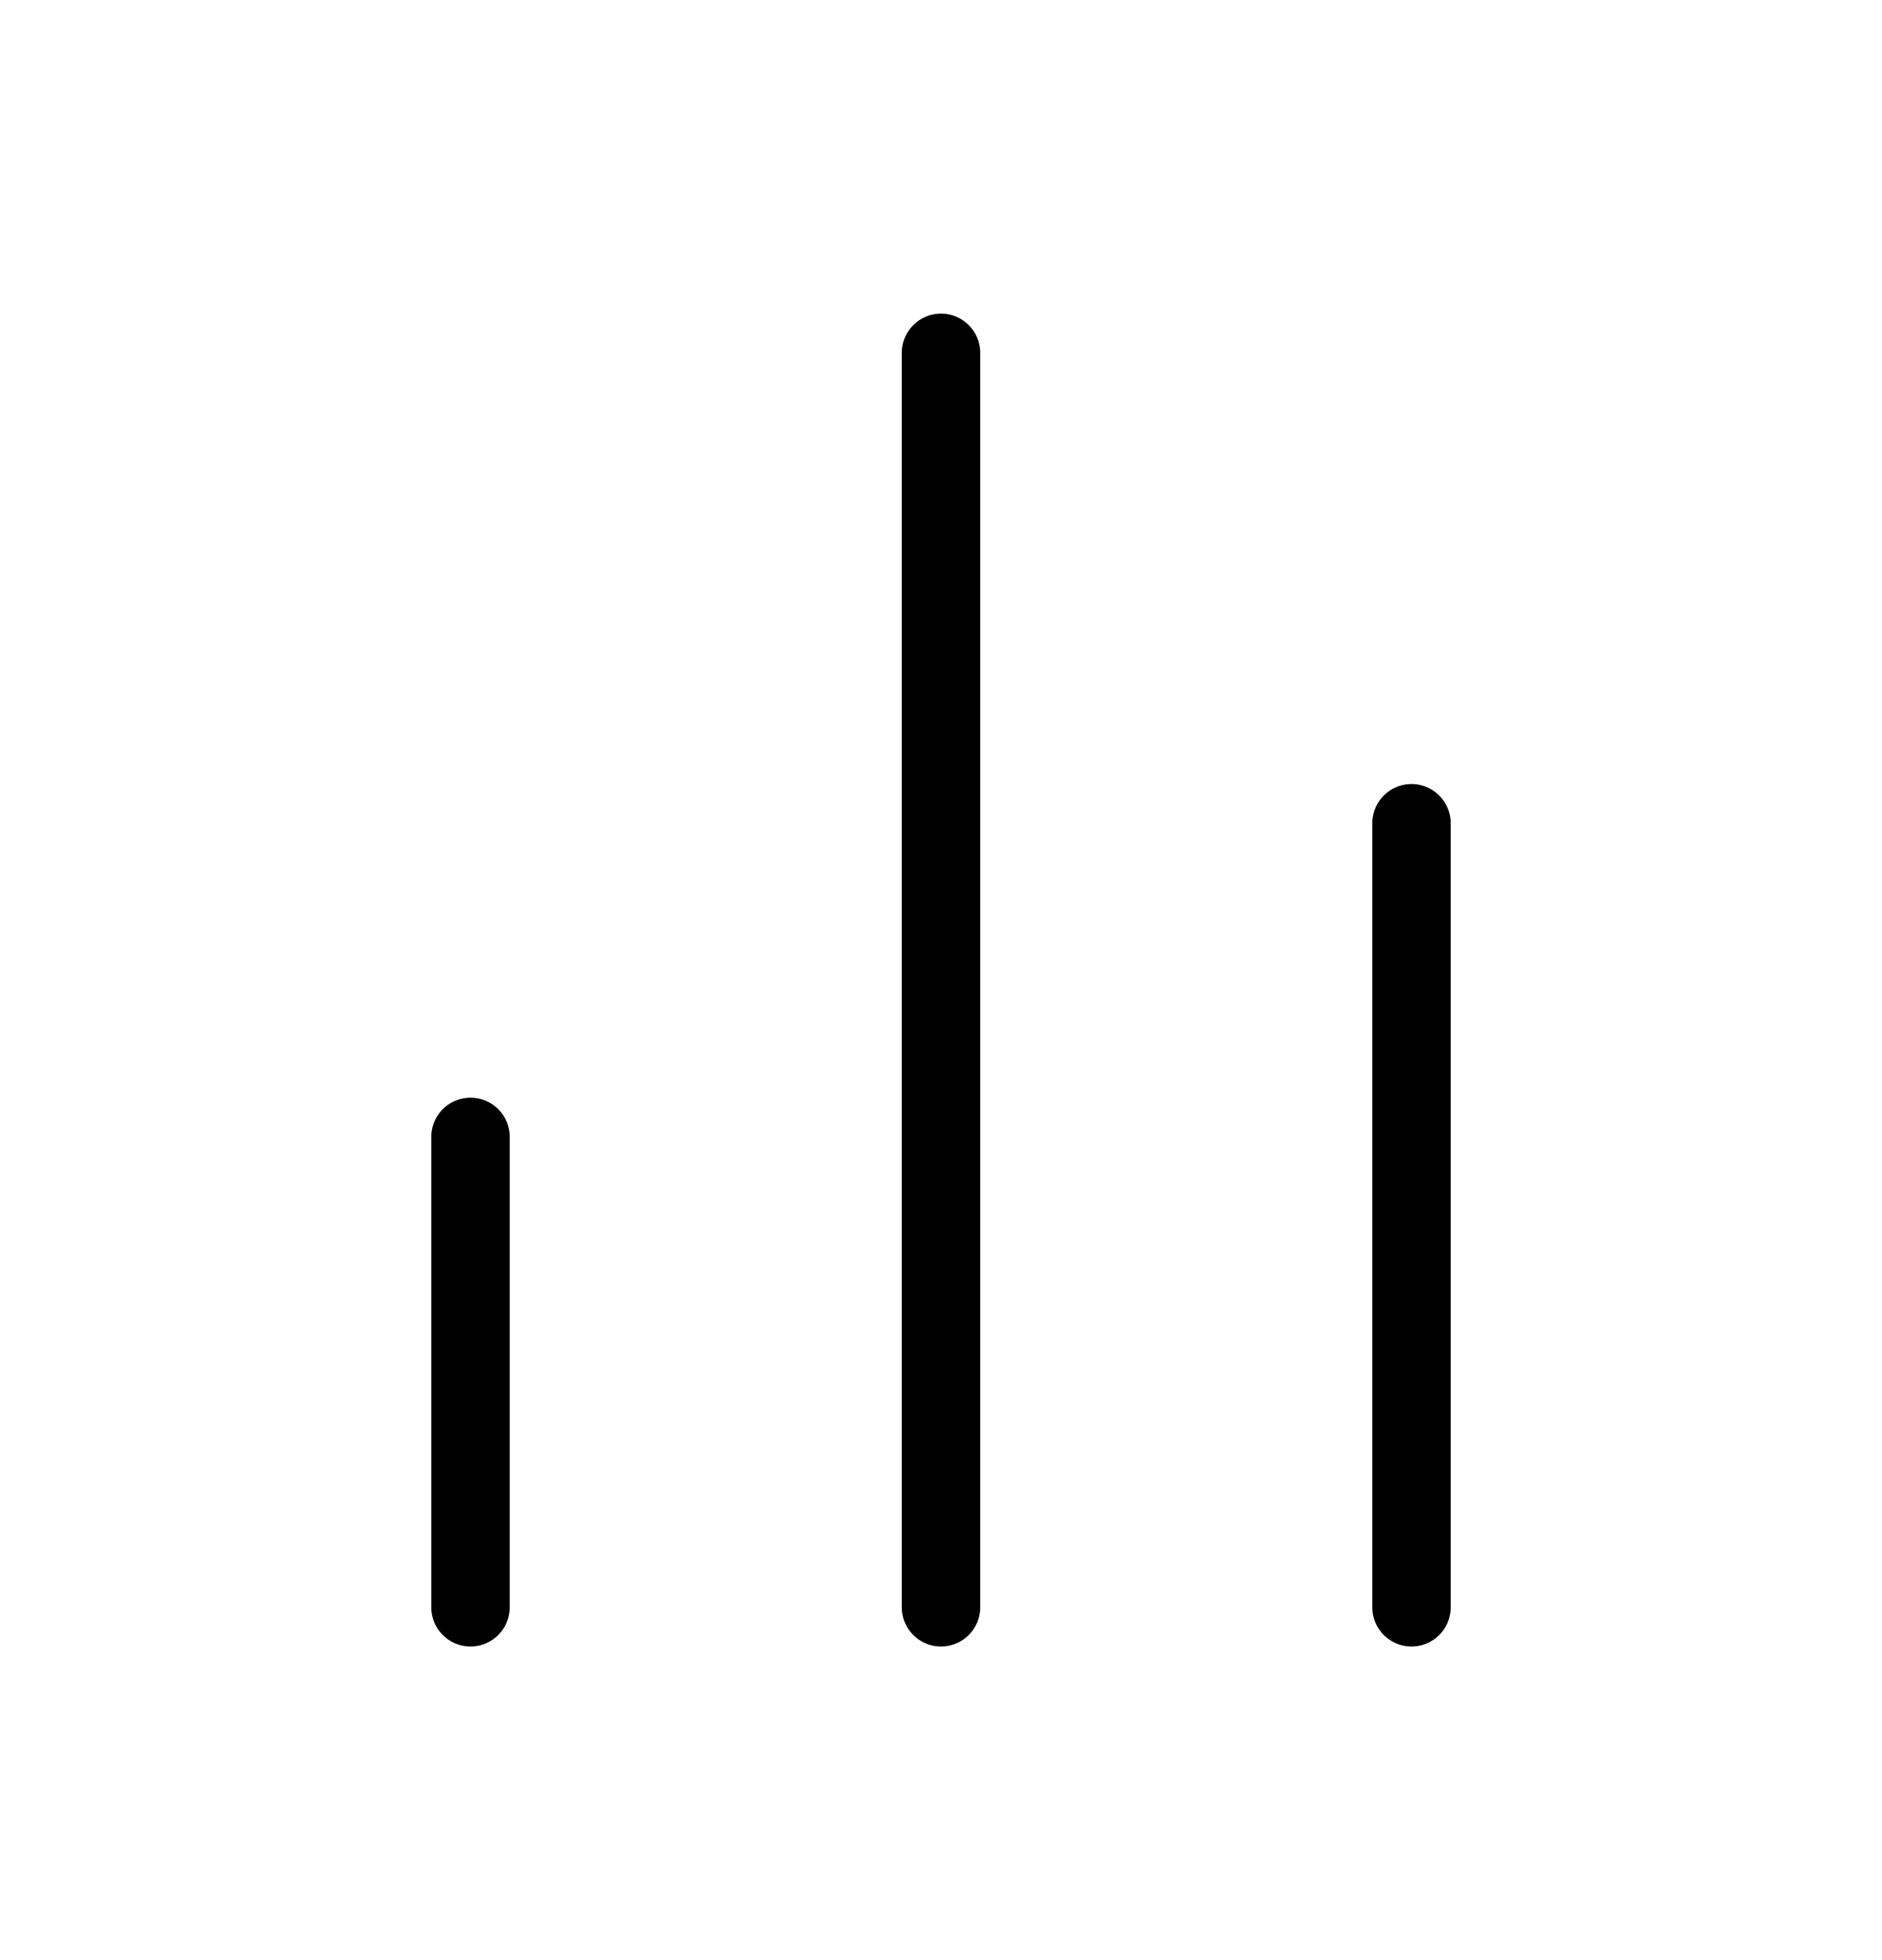<svg viewBox="0 0 24 25" fill="none" xmlns="http://www.w3.org/2000/svg">
<path d="M18 20.5V10.5" stroke="black" stroke-linecap="round" stroke-linejoin="round"/>
<path d="M12 20.5V4.5" stroke="black" stroke-linecap="round" stroke-linejoin="round"/>
<path d="M6 20.5V14.5" stroke="black" stroke-linecap="round" stroke-linejoin="round"/>
</svg>
